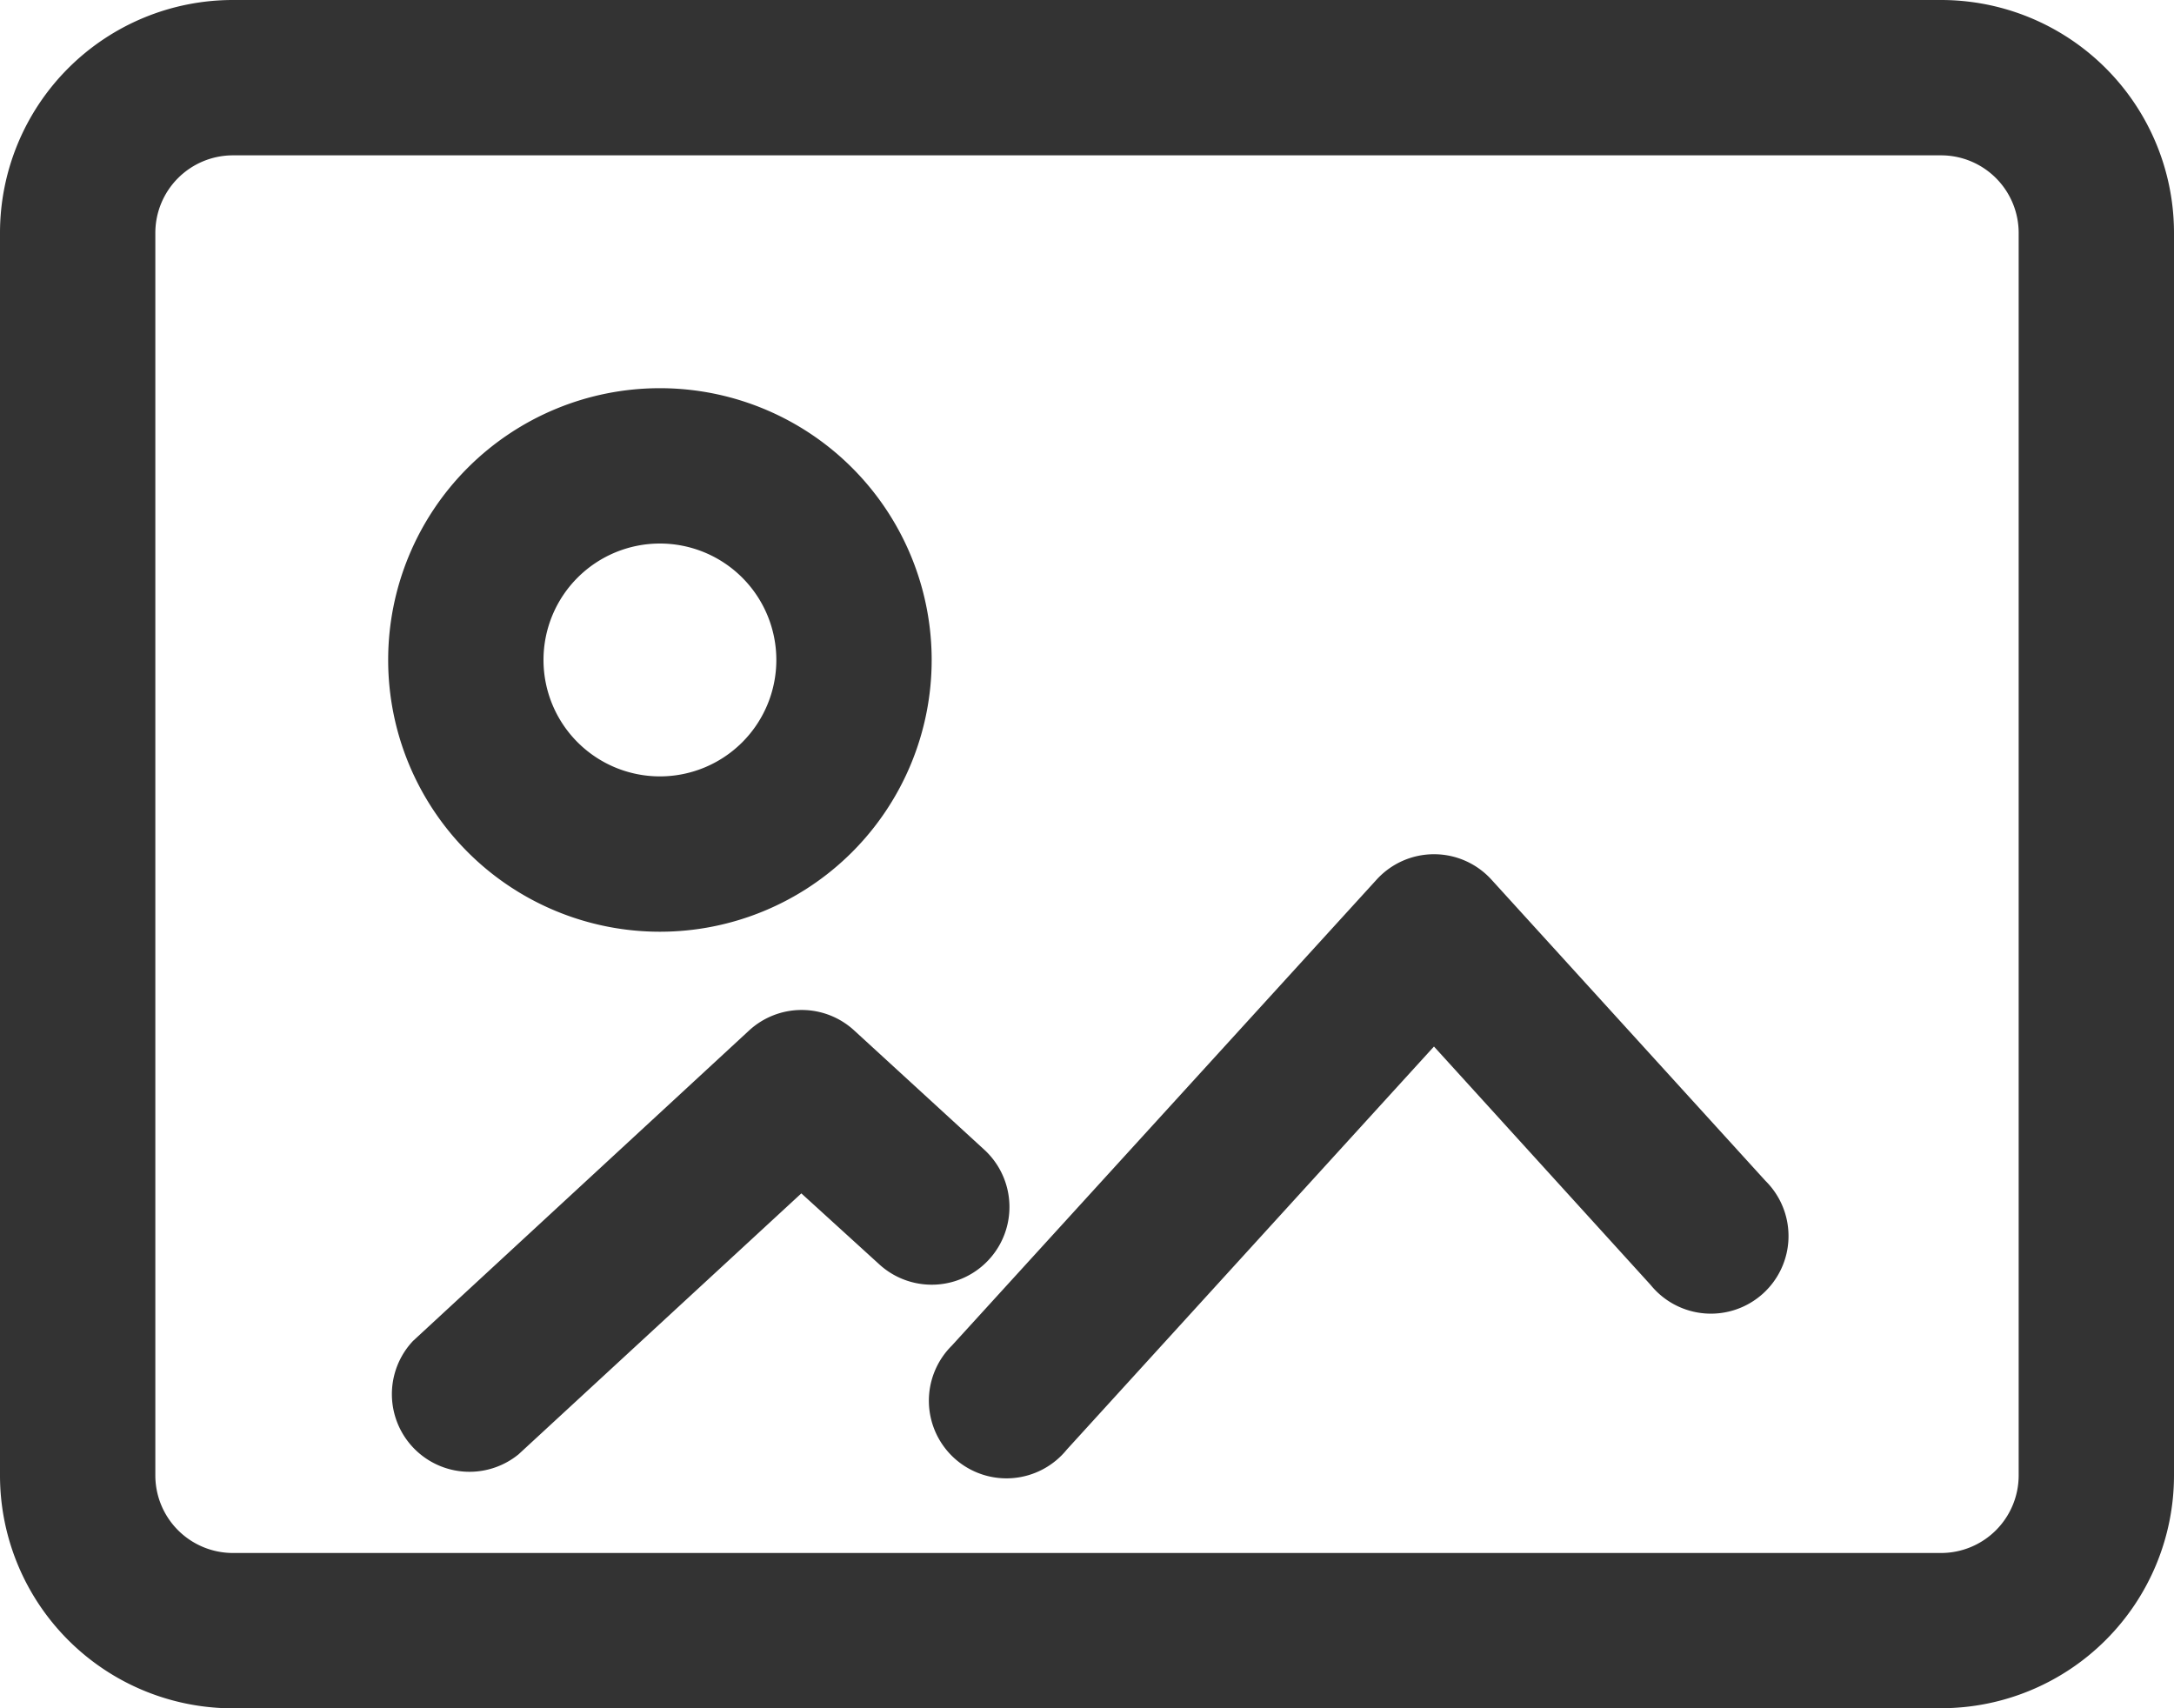<svg xmlns="http://www.w3.org/2000/svg" width="20" height="15.714" viewBox="0 0 20 15.714">
  <g id="组_751" data-name="组 751" transform="translate(-495 -183)">
    <g id="组_750" data-name="组 750" transform="translate(431 23)">
      <path id="路径_247" data-name="路径 247" d="M81.857,174.286a.714.714,0,0,0,.714-.714V162.143a.714.714,0,0,0-.714-.714H66.143a.714.714,0,0,0-.714.714v11.429a.714.714,0,0,0,.714.714Zm0,1.429H66.143A2.143,2.143,0,0,1,64,173.571V162.143A2.143,2.143,0,0,1,66.143,160H81.857A2.143,2.143,0,0,1,84,162.143v11.429A2.143,2.143,0,0,1,81.857,175.714Z" fill="#333"/>
      <path id="路径_248" data-name="路径 248" d="M227.571,322.5a1.071,1.071,0,1,0-1.071,1.071A1.071,1.071,0,0,0,227.571,322.5Zm1.429,0a2.5,2.5,0,1,1-2.5-2.5A2.5,2.5,0,0,1,229,322.5Zm1.243,7.264a.714.714,0,1,1-1.057-.957l3.907-4.286a.714.714,0,0,1,1.057,0l2.521,2.771a.714.714,0,1,1-1.057.957l-1.993-2.193Zm-5.043.043a.714.714,0,0,1-.971-1.043l3.093-2.857a.714.714,0,0,1,.964,0l1.2,1.1a.715.715,0,0,1-.971,1.05l-.714-.65Z" transform="translate(-156.429 -156.429)" fill="#333"/>
    </g>
  </g>
</svg>
